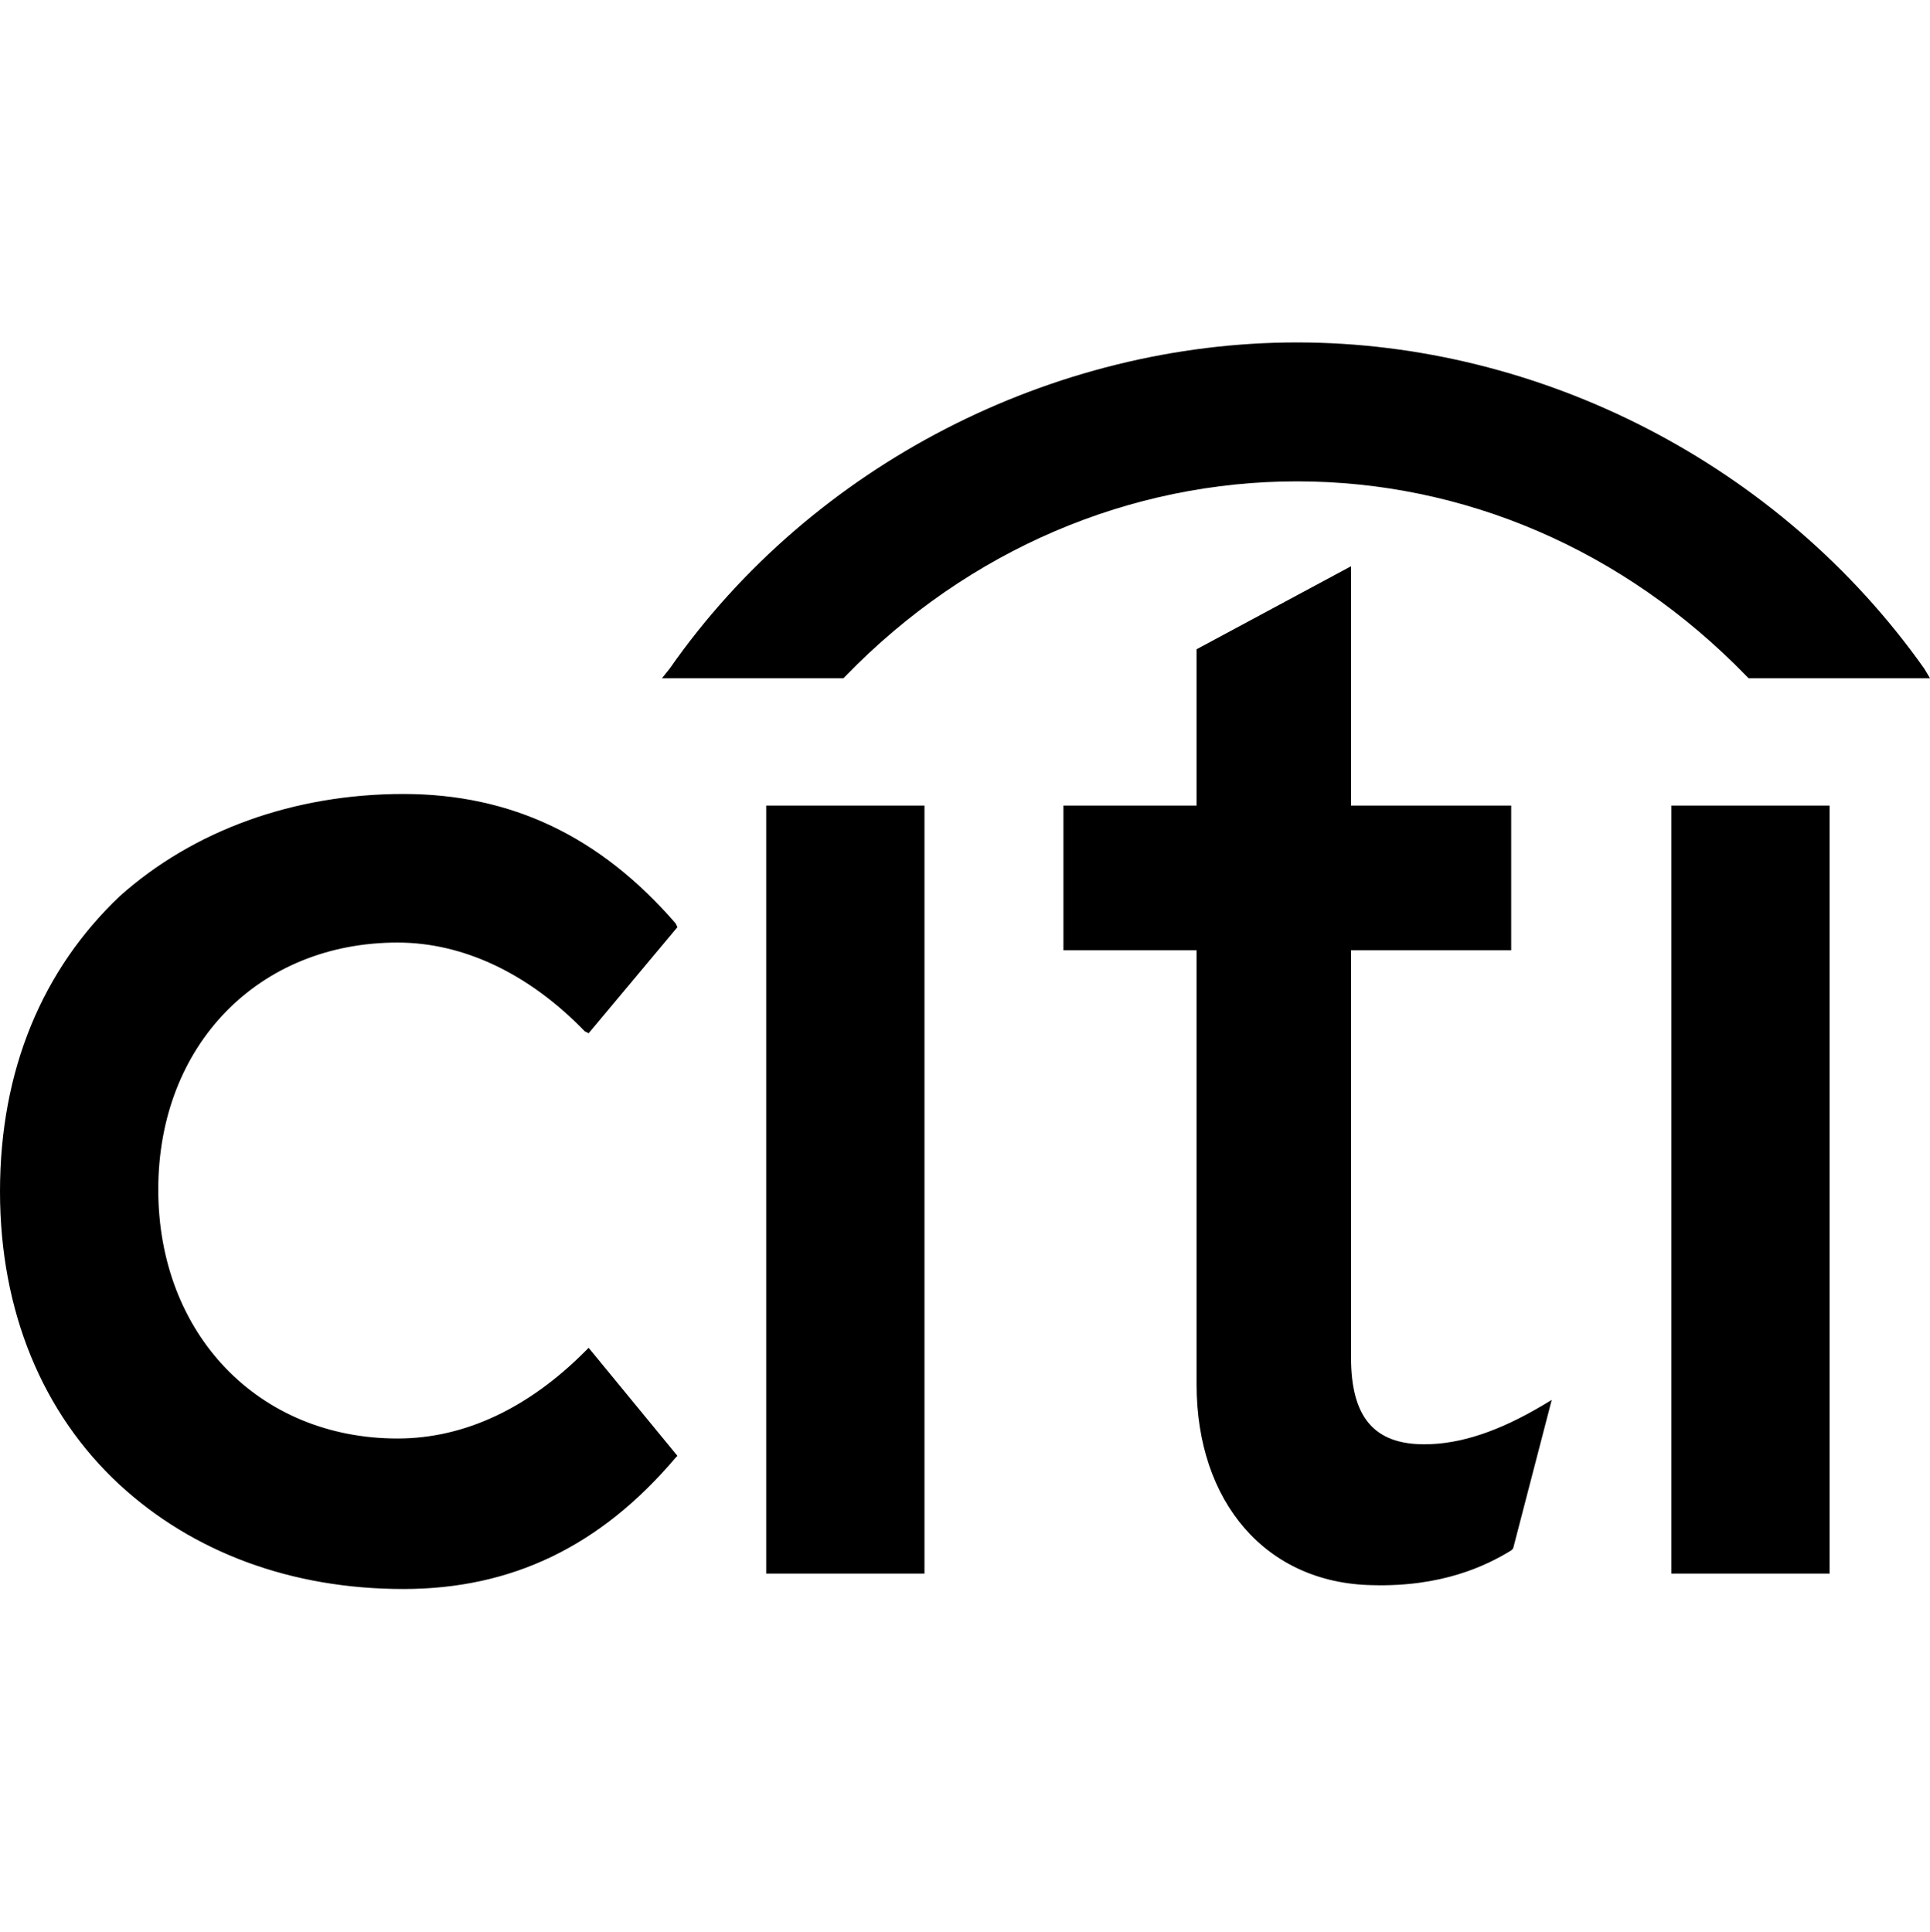 <svg viewBox="0 0 1000 1001.01" xmlns="http://www.w3.org/2000/svg"><path d="m206 488.456c34 0 68 16 97 46l2 1 46-55-1-2c-39-45-85-67-141-67-57 0-109 19-147 53-40 38-62 90-62 153 0 62 22 115 62 152 38 35 89 54 147 54 56 0 102-22 141-68l1-1-46-56-2 2c-29 29-62 45-97 45-72 0-124-54-124-129s52-128 124-128zm191-71h82v398h-82zm341 331c-26 0-38-14-38-45v-211h83v-75h-83v-124l-80 43v81h-69v75h69v225c0 61 36 103 91 104 36 1 59-10 72-18l1-1 20-77-5 3c-22 13-42 20-61 20zm128-331h82v398h-82zm-428-67c64-66 148-101 234-101s169 35 233 101l1 1h94l-3-5c-75-106-199-169-325-169s-251 63-325 169l-4 5h94z"/></svg>